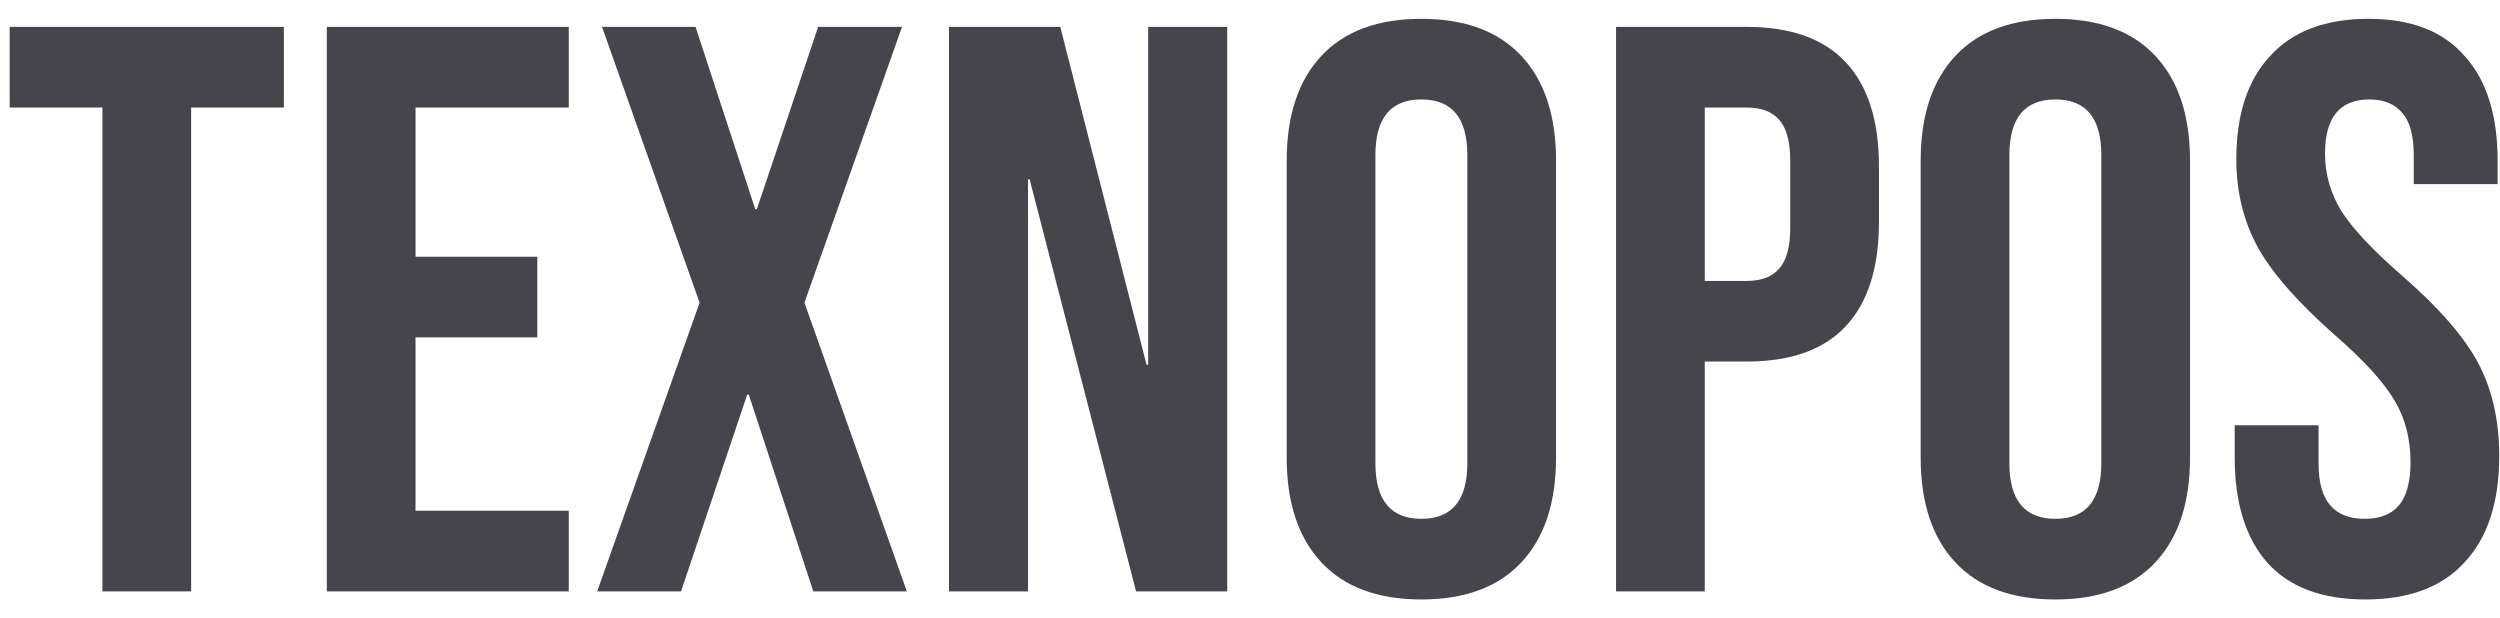 <svg width="93" height="23" viewBox="0 0 93 23" fill="none" xmlns="http://www.w3.org/2000/svg">
<path d="M3.81 4H0.36V1H10.56V4H7.11V22H3.81V4ZM12.158 1H21.158V4H15.458V9.55H19.988V12.55H15.458V19H21.158V22H12.158V1ZM26.025 11.26L22.395 1H25.875L28.095 7.78H28.155L30.435 1H33.555L29.925 11.26L33.735 22H30.255L27.855 14.68H27.795L25.335 22H22.215L26.025 11.26ZM35.302 1H39.442L42.652 13.57H42.712V1H45.652V22H42.262L38.302 6.67H38.242V22H35.302V1ZM52.875 22.3C51.255 22.3 50.015 21.84 49.155 20.92C48.295 20 47.865 18.7 47.865 17.02V5.98C47.865 4.3 48.295 3 49.155 2.08C50.015 1.16 51.255 0.7 52.875 0.7C54.495 0.7 55.735 1.16 56.595 2.08C57.455 3 57.885 4.3 57.885 5.98V17.02C57.885 18.7 57.455 20 56.595 20.92C55.735 21.84 54.495 22.3 52.875 22.3ZM52.875 19.3C54.015 19.3 54.585 18.61 54.585 17.23V5.77C54.585 4.39 54.015 3.7 52.875 3.7C51.735 3.7 51.165 4.39 51.165 5.77V17.23C51.165 18.61 51.735 19.3 52.875 19.3ZM60.117 1H64.977C66.617 1 67.847 1.44 68.667 2.32C69.487 3.2 69.897 4.49 69.897 6.19V8.26C69.897 9.96 69.487 11.25 68.667 12.13C67.847 13.01 66.617 13.45 64.977 13.45H63.417V22H60.117V1ZM64.977 10.45C65.517 10.45 65.917 10.3 66.177 10C66.457 9.7 66.597 9.19 66.597 8.47V5.98C66.597 5.26 66.457 4.75 66.177 4.45C65.917 4.15 65.517 4 64.977 4H63.417V10.45H64.977ZM76.459 22.3C74.839 22.3 73.599 21.84 72.739 20.92C71.879 20 71.449 18.7 71.449 17.02V5.98C71.449 4.3 71.879 3 72.739 2.08C73.599 1.16 74.839 0.7 76.459 0.7C78.079 0.7 79.319 1.16 80.179 2.08C81.039 3 81.469 4.3 81.469 5.98V17.02C81.469 18.7 81.039 20 80.179 20.92C79.319 21.84 78.079 22.3 76.459 22.3ZM76.459 19.3C77.599 19.3 78.169 18.61 78.169 17.23V5.77C78.169 4.39 77.599 3.7 76.459 3.7C75.319 3.7 74.749 4.39 74.749 5.77V17.23C74.749 18.61 75.319 19.3 76.459 19.3ZM87.991 22.3C86.391 22.3 85.181 21.85 84.361 20.95C83.541 20.03 83.131 18.72 83.131 17.02V15.82H86.251V17.26C86.251 18.62 86.821 19.3 87.961 19.3C88.521 19.3 88.941 19.14 89.221 18.82C89.521 18.48 89.671 17.94 89.671 17.2C89.671 16.32 89.471 15.55 89.071 14.89C88.671 14.21 87.931 13.4 86.851 12.46C85.491 11.26 84.541 10.18 84.001 9.22C83.461 8.24 83.191 7.14 83.191 5.92C83.191 4.26 83.611 2.98 84.451 2.08C85.291 1.16 86.511 0.7 88.111 0.7C89.691 0.7 90.881 1.16 91.681 2.08C92.501 2.98 92.911 4.28 92.911 5.98V6.85H89.791V5.77C89.791 5.05 89.651 4.53 89.371 4.21C89.091 3.87 88.681 3.7 88.141 3.7C87.041 3.7 86.491 4.37 86.491 5.71C86.491 6.47 86.691 7.18 87.091 7.84C87.511 8.5 88.261 9.3 89.341 10.24C90.721 11.44 91.671 12.53 92.191 13.51C92.711 14.49 92.971 15.64 92.971 16.96C92.971 18.68 92.541 20 91.681 20.92C90.841 21.84 89.611 22.3 87.991 22.3Z" fill="#46454C"/>
</svg>
